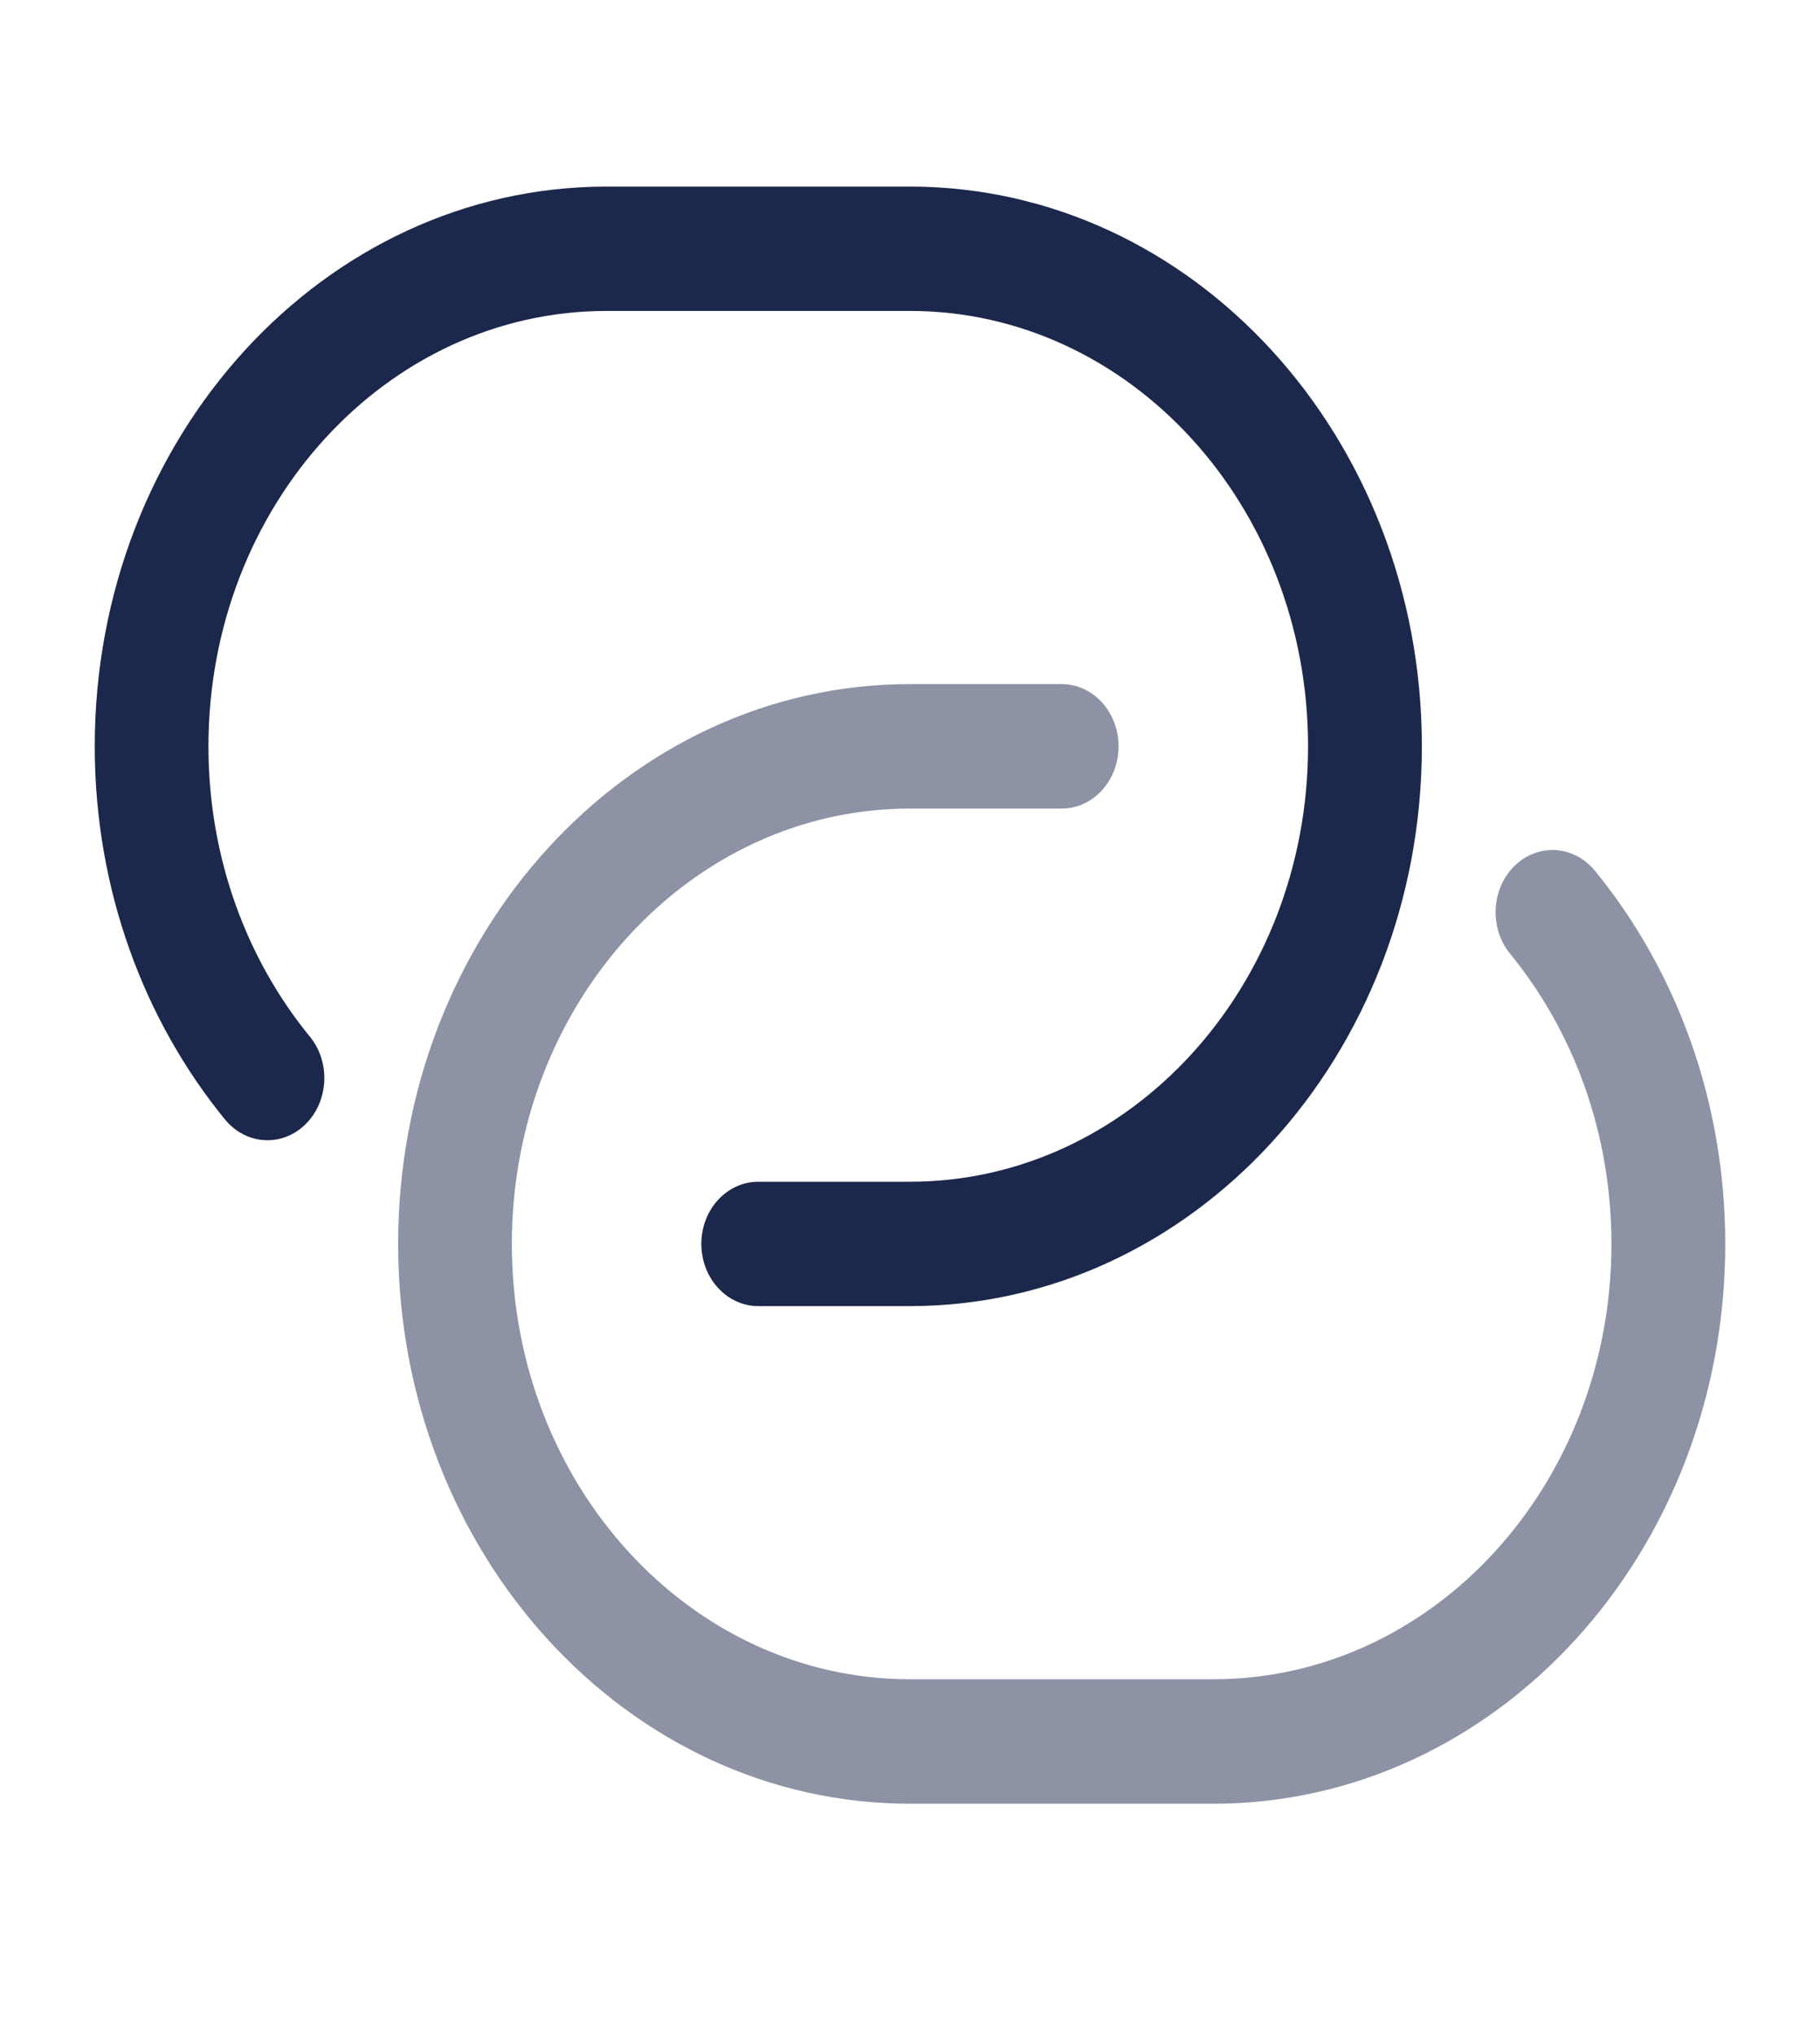 <svg width="17" height="19" viewBox="0 0 17 19" fill="none" xmlns="http://www.w3.org/2000/svg">
<path fill-rule="evenodd" clip-rule="evenodd" d="M5.666 1.742C3.025 1.742 0.885 4.082 0.885 6.968C0.885 8.306 1.346 9.528 2.102 10.452C2.298 10.691 2.634 10.711 2.852 10.498C3.071 10.284 3.09 9.917 2.894 9.678C2.305 8.958 1.947 8.009 1.947 6.968C1.947 4.723 3.612 2.903 5.666 2.903H8.499C10.553 2.903 12.218 4.723 12.218 6.968C12.218 9.213 10.553 11.033 8.499 11.033H7.083C6.789 11.033 6.551 11.293 6.551 11.613C6.551 11.934 6.789 12.194 7.083 12.194H8.499C11.14 12.194 13.281 9.854 13.281 6.968C13.281 4.082 11.14 1.742 8.499 1.742H5.666Z" fill="#1C274C"/>
<path opacity="0.5" d="M4.781 11.614C4.781 9.369 6.446 7.549 8.5 7.549H9.917C10.21 7.549 10.448 7.289 10.448 6.968C10.448 6.647 10.21 6.387 9.917 6.387H8.5C5.859 6.387 3.719 8.727 3.719 11.614C3.719 14.5 5.859 16.84 8.5 16.84H11.333C13.974 16.84 16.115 14.5 16.115 11.614C16.115 10.275 15.654 9.053 14.897 8.129C14.701 7.89 14.366 7.87 14.147 8.084C13.928 8.298 13.91 8.665 14.105 8.904C14.694 9.623 15.052 10.572 15.052 11.614C15.052 13.858 13.387 15.678 11.333 15.678H8.5C6.446 15.678 4.781 13.858 4.781 11.614Z" fill="#1C274C"/>
</svg>
